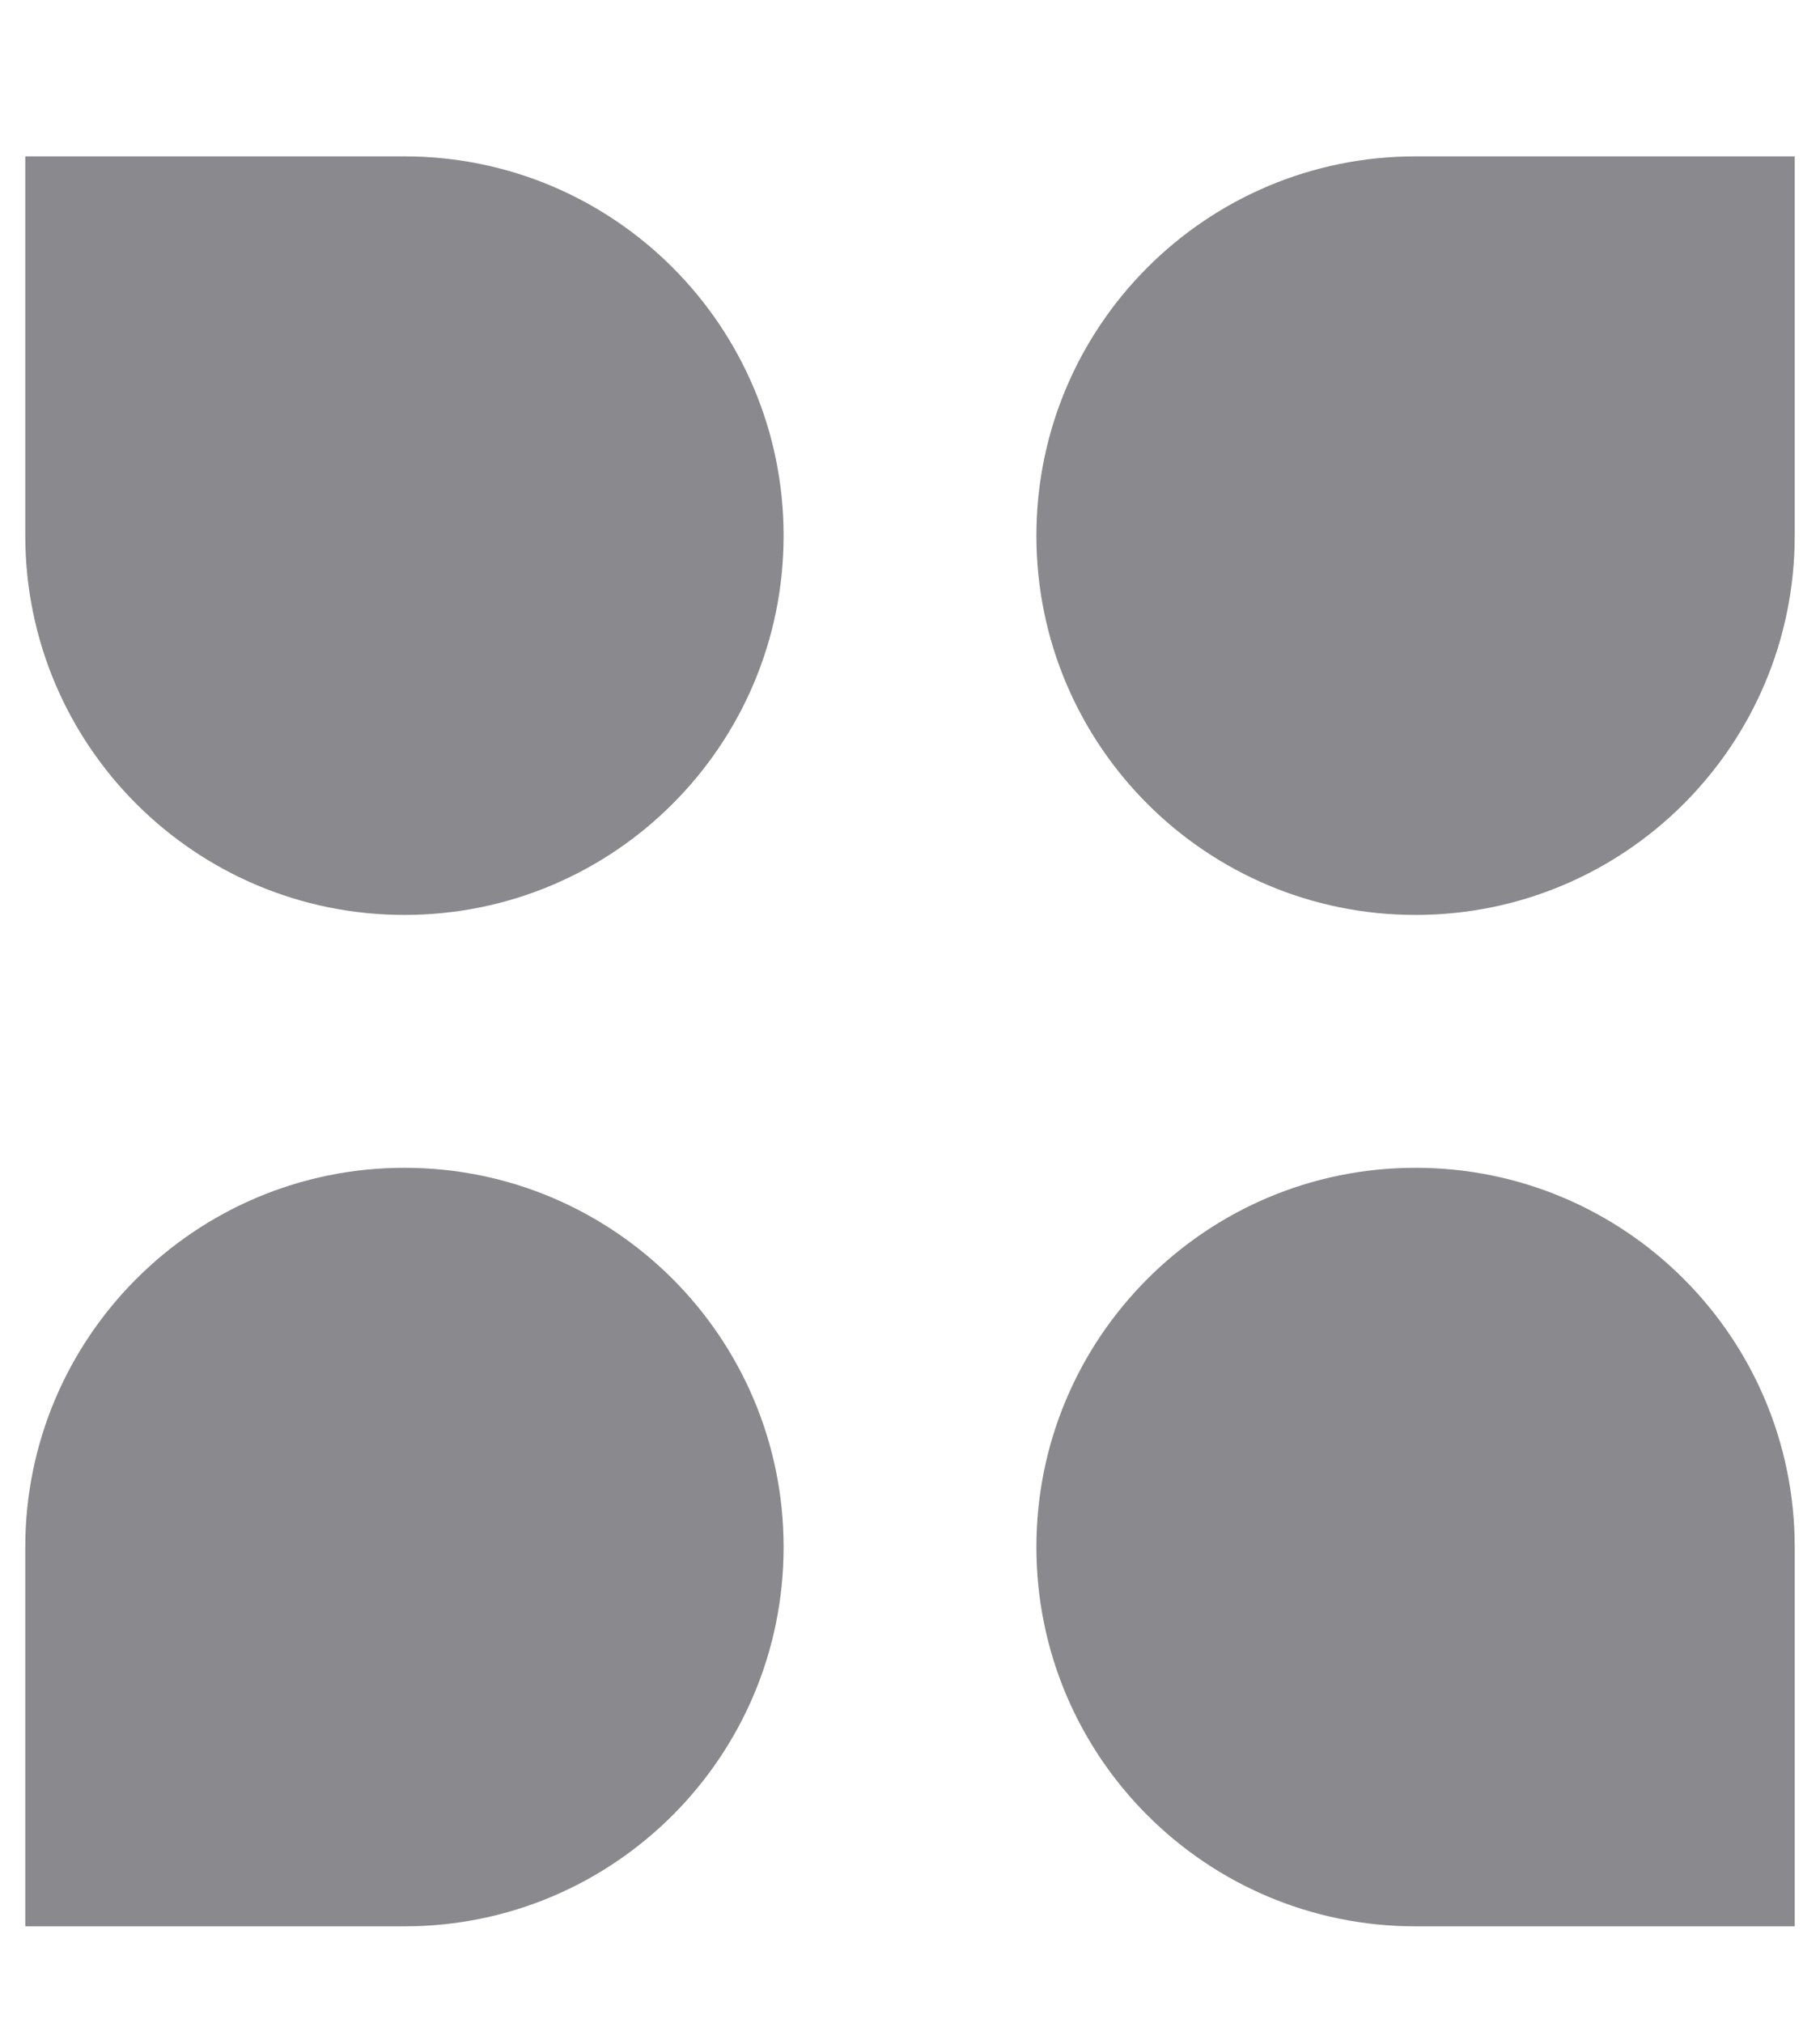 <svg width="9" height="10" viewBox="0 0 9 10" fill="none" xmlns="http://www.w3.org/2000/svg">
<path d="M0.125 0.773H2C3.036 0.773 3.875 1.613 3.875 2.648C3.875 3.684 3.036 4.523 2 4.523C0.964 4.523 0.125 3.684 0.125 2.648V0.773Z" fill="#8A8A8E"/>
<path d="M0.125 7.648C0.125 6.613 0.964 5.773 2 5.773C3.036 5.773 3.875 6.613 3.875 7.648C3.875 8.684 3.036 9.523 2 9.523H0.125V7.648Z" fill="#8A8A8E"/>
<path d="M5.125 2.648C5.125 1.613 5.964 0.773 7 0.773H8.875V2.648C8.875 3.684 8.036 4.523 7 4.523C5.964 4.523 5.125 3.684 5.125 2.648Z" fill="#8A8A8E"/>
<path d="M5.125 7.648C5.125 6.613 5.964 5.773 7 5.773C8.036 5.773 8.875 6.613 8.875 7.648V9.523H7C5.964 9.523 5.125 8.684 5.125 7.648Z" fill="#8A8A8E"/>
</svg>
